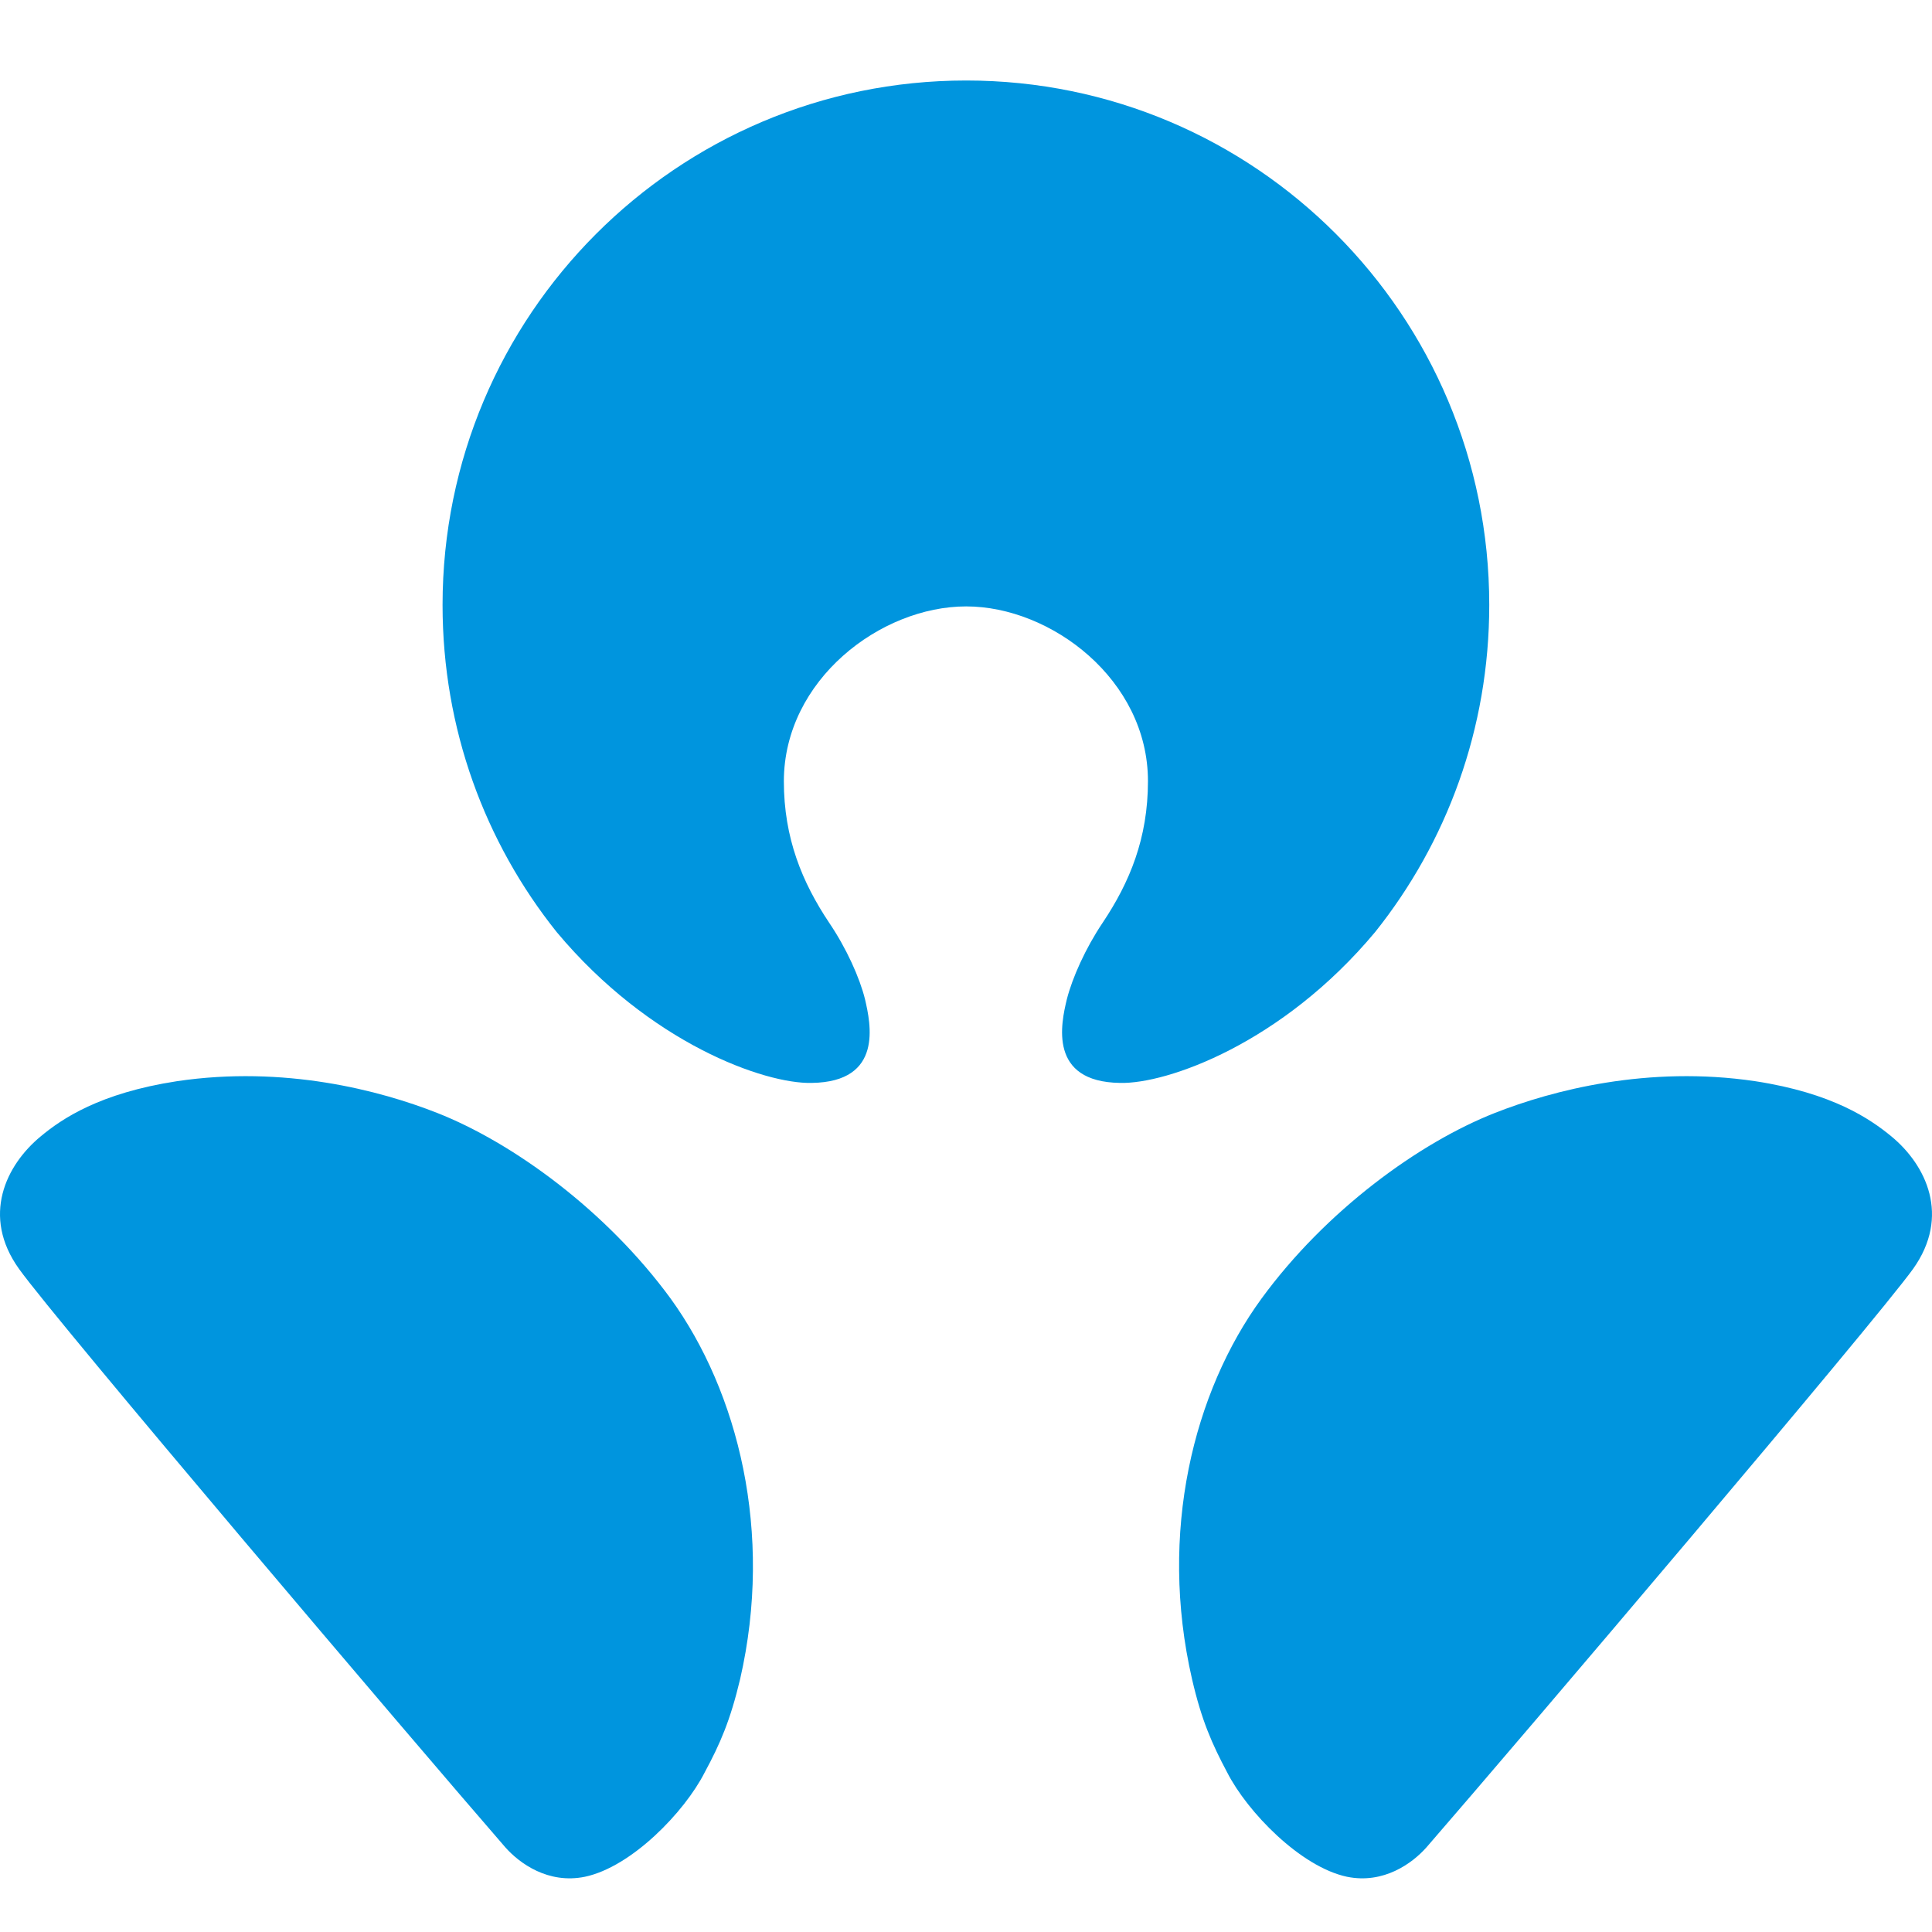 <svg width="72" height="72" viewBox="0 0 72 72" fill="none" xmlns="http://www.w3.org/2000/svg">
<path d="M36.006 22.599C39.174 22.599 42.781 25.333 42.781 29.111C42.781 31.239 42.099 32.883 41.095 34.384C40.451 35.342 39.961 36.443 39.758 37.241C39.54 38.141 39.063 40.321 41.743 40.357C43.487 40.401 47.78 38.892 51.247 34.735C53.914 31.396 55.5 27.163 55.5 22.544C55.5 11.752 46.783 3 36.006 3C25.226 3 16.493 11.752 16.493 22.544C16.493 27.163 18.076 31.396 20.746 34.735C24.219 38.892 28.508 40.401 30.25 40.357C32.931 40.321 32.445 38.141 32.237 37.241C32.04 36.443 31.547 35.342 30.898 34.384C29.897 32.883 29.212 31.239 29.212 29.111C29.22 25.333 32.822 22.599 36.006 22.599ZM70.489 42.352C69.69 41.694 68.288 40.734 65.411 40.293C61.417 39.699 57.854 40.631 55.708 41.477C52.887 42.587 49.412 45.11 47.011 48.397C44.478 51.87 43.168 57.113 44.424 62.577C44.78 64.115 45.164 64.982 45.737 66.06C46.487 67.526 48.465 69.572 50.196 69.941C51.563 70.222 52.632 69.44 53.157 68.849C56.644 64.832 69.861 49.277 71.294 47.29C72.701 45.316 71.781 43.42 70.489 42.352ZM16.296 41.477C14.15 40.631 10.589 39.699 6.595 40.293C3.717 40.734 2.303 41.694 1.514 42.352C0.222 43.42 -0.705 45.316 0.71 47.29C2.134 49.277 15.348 64.832 18.836 68.849C19.361 69.44 20.43 70.222 21.8 69.941C23.541 69.572 25.511 67.526 26.258 66.06C26.84 64.982 27.216 64.115 27.582 62.577C28.835 57.113 27.504 51.87 24.995 48.397C22.591 45.11 19.111 42.587 16.296 41.477Z" fill="#0095DE"/>
</svg>
